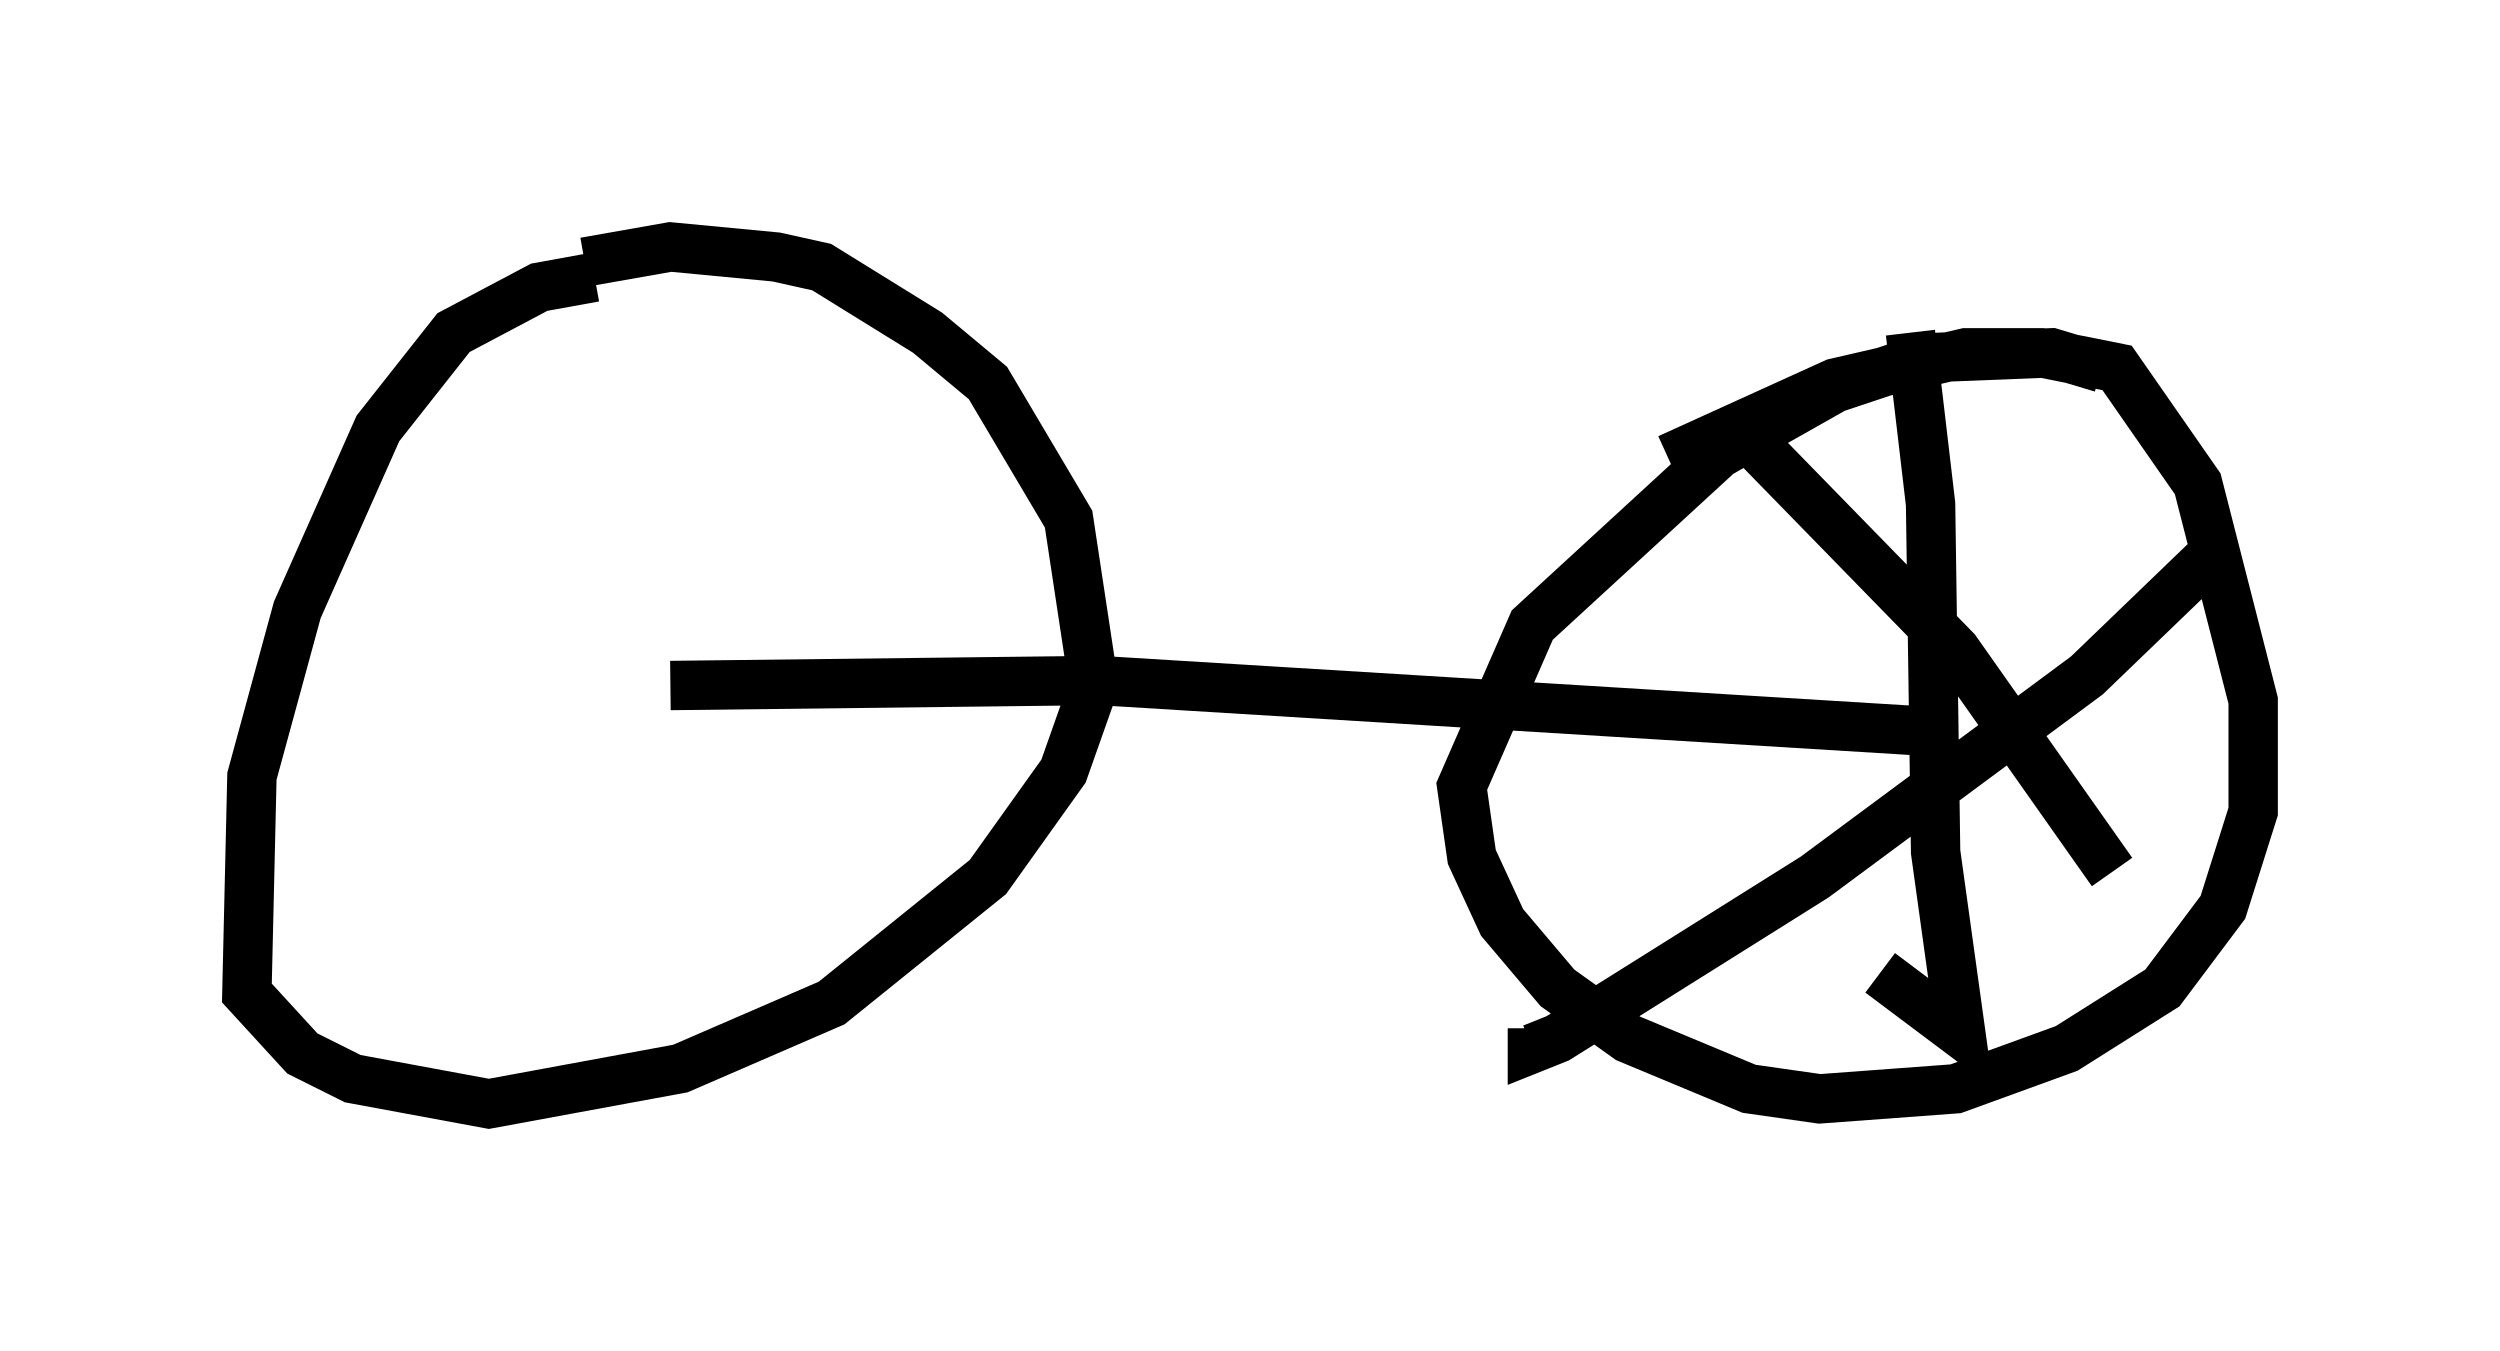 <?xml version="1.0" encoding="utf-8" ?>
<svg baseProfile="full" height="27.354" version="1.1" width="50.63" xmlns="http://www.w3.org/2000/svg" xmlns:ev="http://www.w3.org/2001/xml-events" xmlns:xlink="http://www.w3.org/1999/xlink"><defs /><rect fill="white" height="27.354" width="50.63" x="0" y="0" /><path d="M13.881, 5.919 m-1.838, -0.306 l-1.123, 0.204 -1.735, 0.919 l-1.531, 1.94 -1.633, 3.675 l-0.919, 3.369 -0.102, 4.39 l1.123, 1.225 1.021, 0.51 l2.756, 0.51 3.879, -0.715 l3.063, -1.327 3.165, -2.552 l1.531, -2.144 0.613, -1.735 l-0.51, -3.369 -1.633, -2.756 l-1.225, -1.021 -2.144, -1.327 l-0.919, -0.204 -2.144, -0.204 l-1.735, 0.306 m30.727, 2.144 l-1.021, -0.306 -2.552, 0.102 l-1.838, 0.613 -2.348, 1.327 l-3.777, 3.471 -1.429, 3.267 l0.204, 1.429 0.613, 1.327 l1.123, 1.327 1.429, 1.021 l2.45, 1.021 1.429, 0.204 l2.756, -0.204 2.246, -0.817 l1.94, -1.225 1.225, -1.633 l0.613, -1.94 0.0, -2.246 l-1.123, -4.39 -1.633, -2.348 l-1.531, -0.306 -1.531, 0.0 l-2.654, 0.613 -3.369, 1.531 m-20.213, 4.594 l8.677, -0.102 16.64, 1.021 m-3.369, -5.819 l4.083, 4.185 3.165, 4.492 m2.246, -6.635 l-2.756, 2.654 -5.513, 4.083 l-5.206, 3.267 -0.51, 0.204 l0.0, -0.408 m7.656, -14.088 l0.408, 3.471 0.102, 7.044 l0.51, 3.675 -1.633, -1.225 m-23.479, -14.19 " fill="none" stroke="black" stroke-width="1" /></svg>